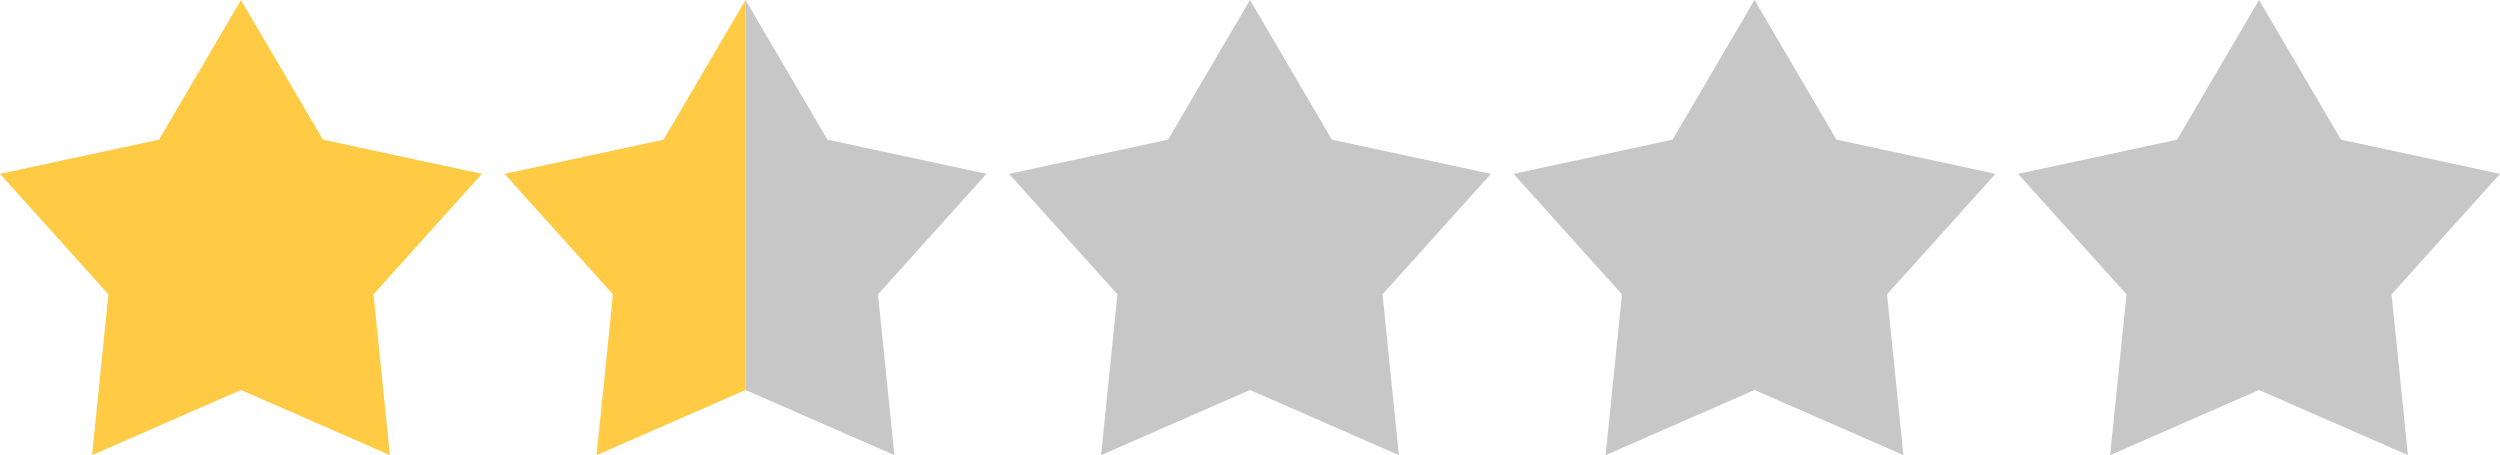 <svg xmlns="http://www.w3.org/2000/svg" viewBox="0 0 4150.08 755.56"><defs><style>.cls-1{fill:#ffcb45;}.cls-2{fill:#c7c7c7;}</style></defs><g id="Capa_2" data-name="Capa 2"><g id="Capa_1-2" data-name="Capa 1"><path class="cls-1" d="M1237.52,647.38,990.31,755.56l27.21-266.91-180-200,264-56.78L1237.52,0"/><path class="cls-2" d="M1237.52,0l136,231.82,264,56.78-180,200,27.21,266.91L1237.52,647.38"/><g id="SVGRepo_iconCarrier" data-name="SVGRepo iconCarrier"><path class="cls-2" d="M3750.08,0l136,231.82,264,56.78-180,200,27.21,266.91L3750.08,647.38,3502.86,755.56l27.22-266.91-180-200,264-56.78Z"/></g><g id="SVGRepo_iconCarrier-2" data-name="SVGRepo iconCarrier"><path class="cls-2" d="M2912.56,0l136,231.82,264,56.78-180,200,27.21,266.91L2912.56,647.38,2665.34,755.56l27.22-266.91-180-200,264-56.78Z"/></g><g id="SVGRepo_iconCarrier-3" data-name="SVGRepo iconCarrier"><path class="cls-2" d="M2075,0l136,231.82,264,56.78-180,200,27.21,266.91L2075,647.38,1827.82,755.56,1855,488.65l-180-200,264-56.78Z"/></g><path class="cls-1" d="M400,0,536,231.82,800,288.6l-180,200,27.21,266.91L400,647.38,152.79,755.56,180,488.65,0,288.6l264-56.78Z"/></g></g></svg>